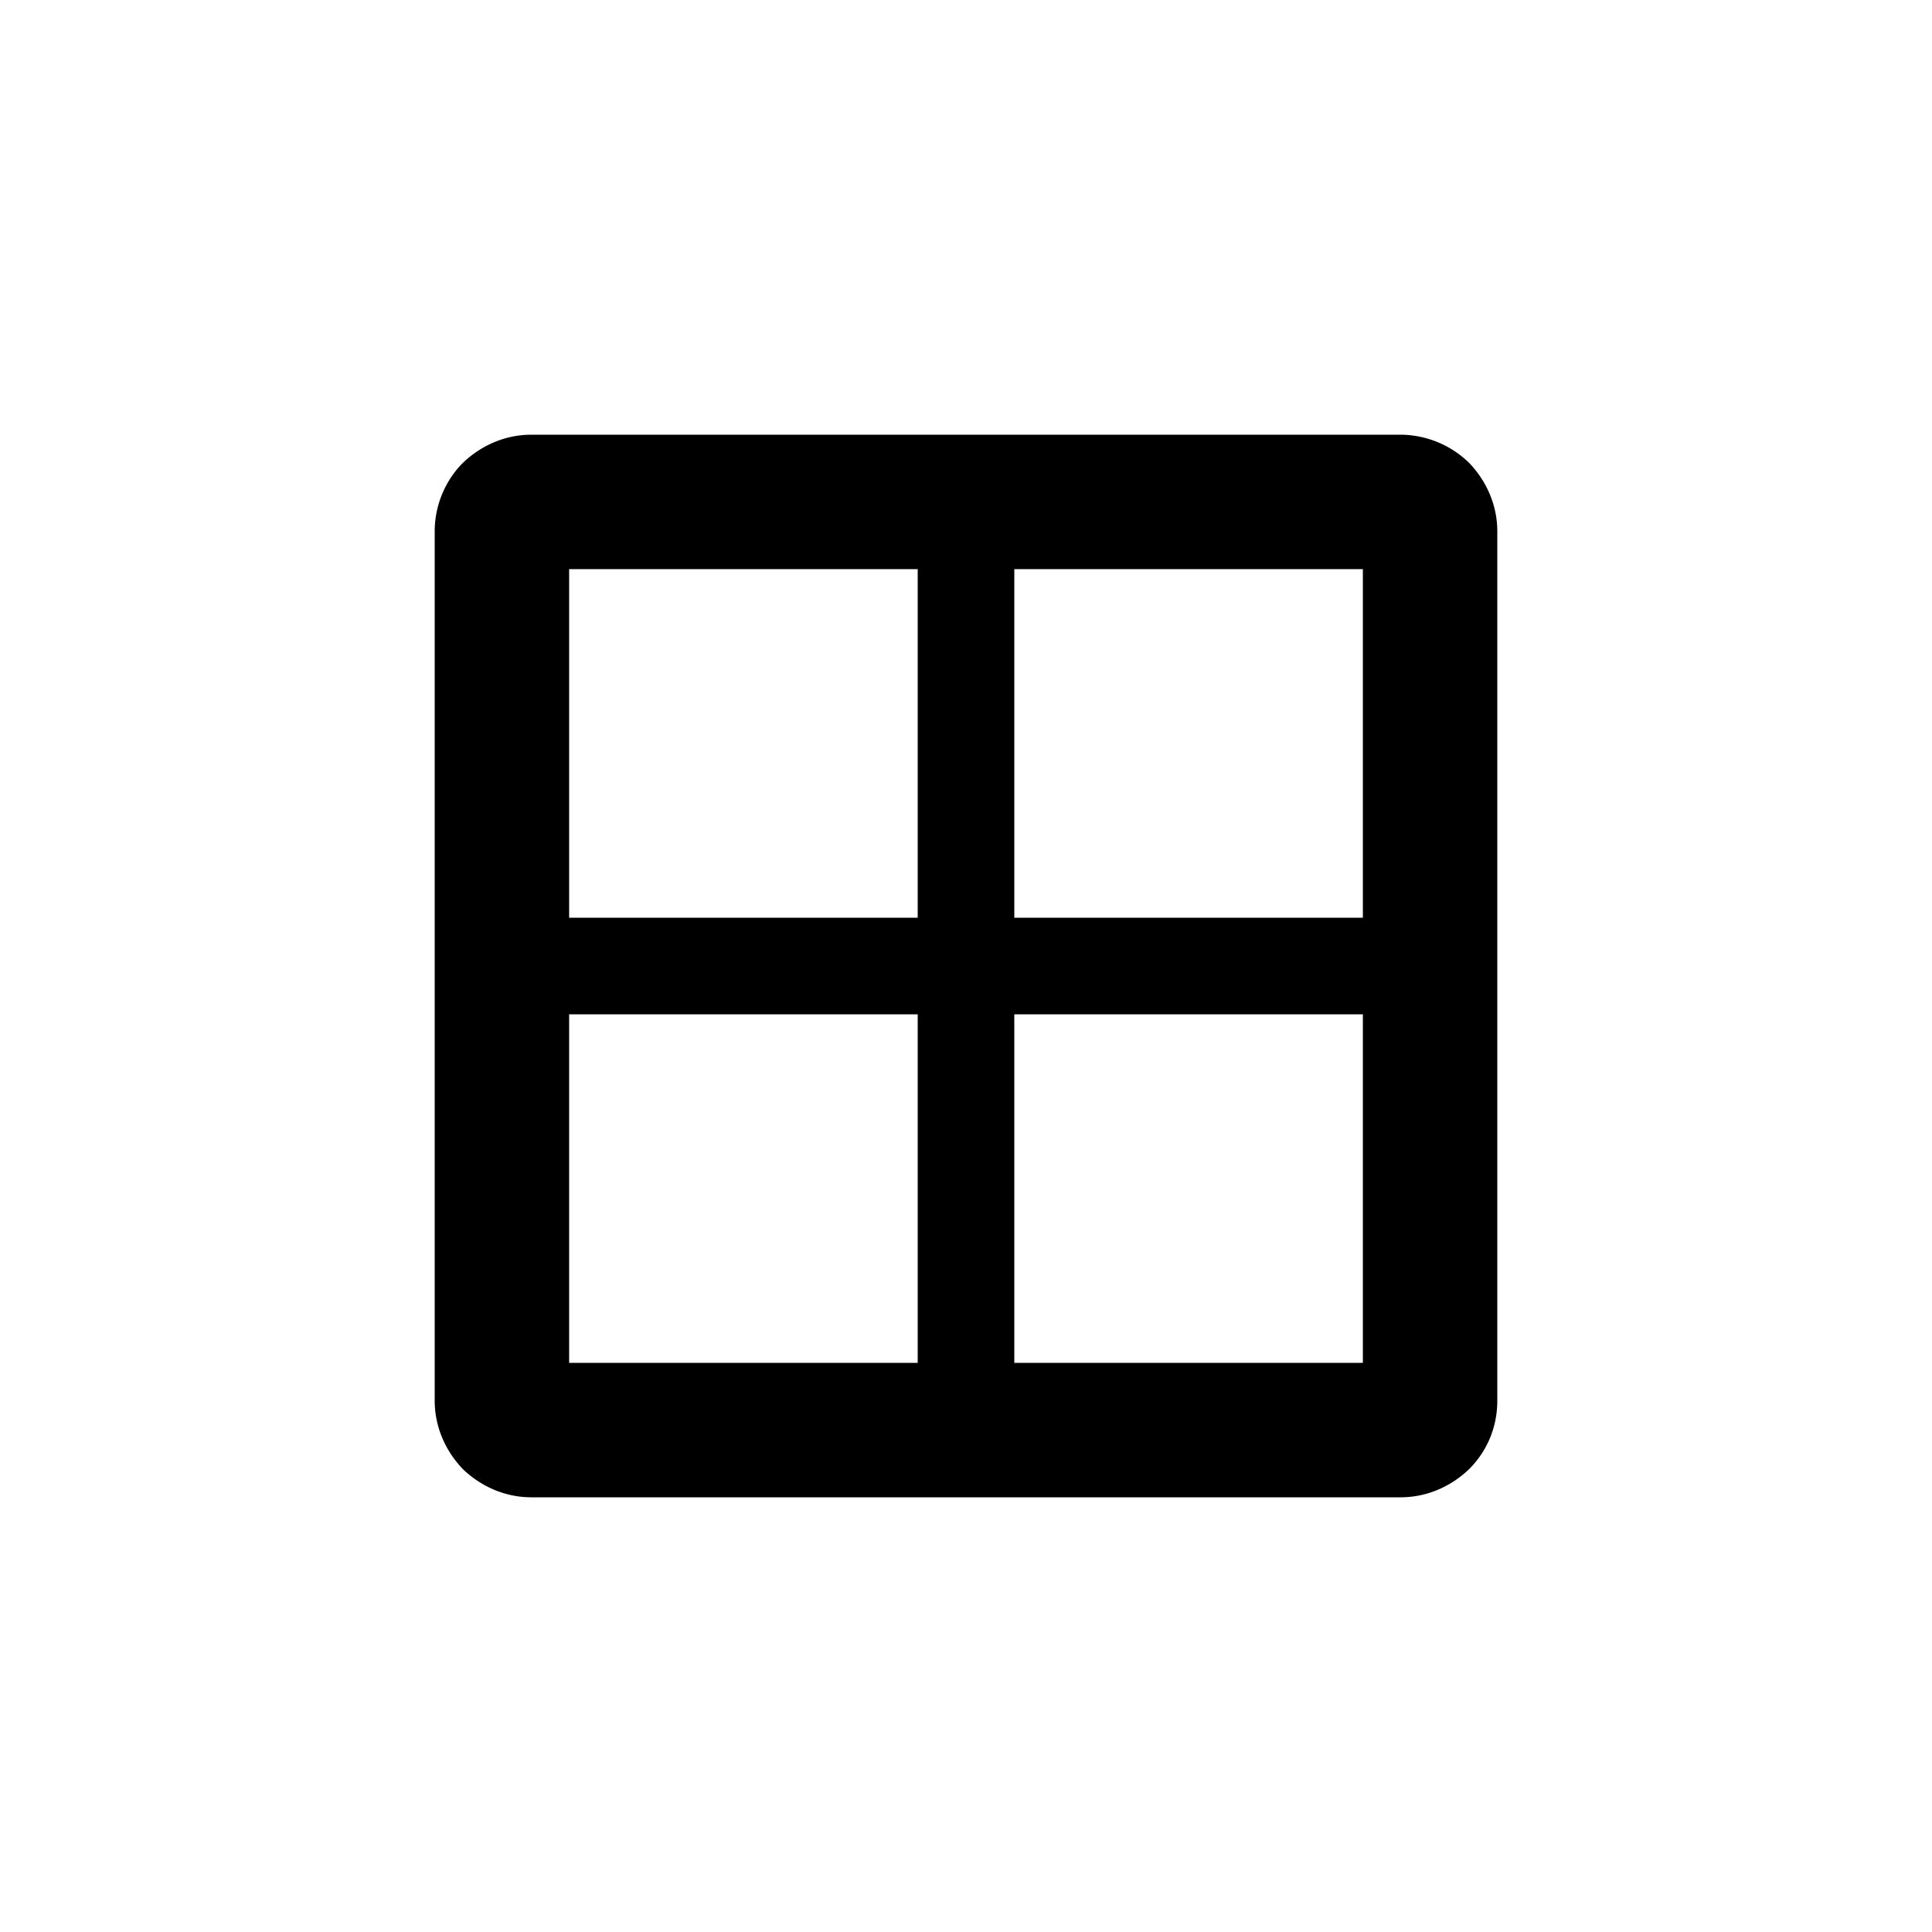 <svg xmlns="http://www.w3.org/2000/svg" viewBox="0 0 24 24" width="24" height="24"><path fill-rule="evenodd" d="M18.25 5.75a1.23 1.23 0 0 0-.85-.35H6.6c-.32 0-.62.13-.85.35-.22.22-.35.53-.35.85v10.8c0 .32.13.62.35.85.23.22.53.35.85.35h10.8c.32 0 .62-.13.85-.35.23-.23.35-.53.35-.85V6.6c0-.32-.13-.62-.35-.85M7.07 7.07h4.33v4.33H7.07zm0 5.53h4.33v4.33H7.07zm5.53 0h4.33v4.33H12.6zm0-1.2V7.07h4.33v4.33z" clip-rule="evenodd"/></svg>